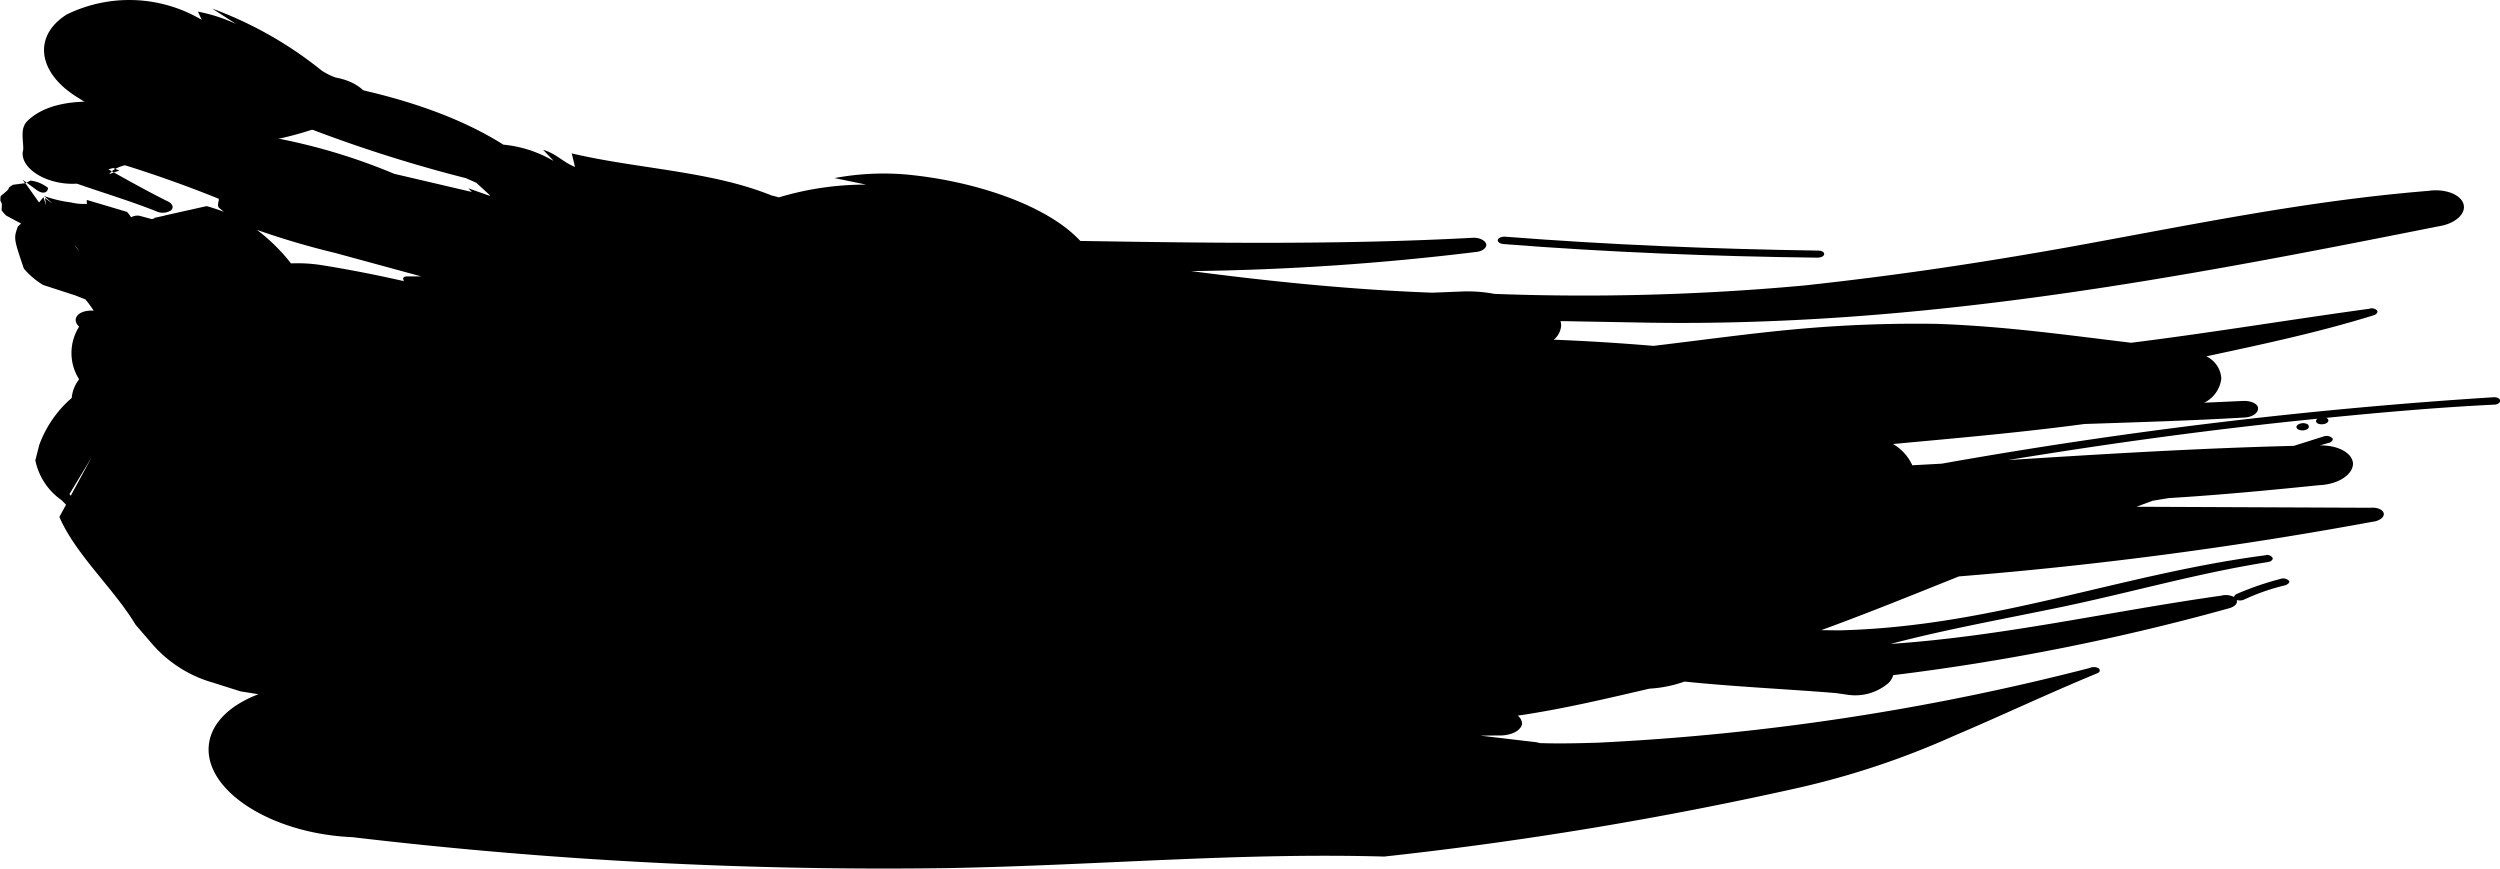 <svg xmlns="http://www.w3.org/2000/svg" width="101.208" height="35.182" viewBox="0 0 101.208 35.182">
  <g id="Grupo_16718" data-name="Grupo 16718" transform="translate(-2599.15 -733.128)">
    <g id="Grupo_16717" data-name="Grupo 16717" transform="translate(2599.15 733.128)">
      <path id="Caminho_105120" data-name="Caminho 105120" d="M2602.639,737.566l.261.214a1.209,1.209,0,0,1-.775-.058c2.8,1.835,6.912,1.535,9.632.515.916.161,1.786-.148,1.941-.692s-.463-1.116-1.38-1.277a2.761,2.761,0,0,1-.562-.279,15.658,15.658,0,0,0-4.44-2.515l.97.625a6.574,6.574,0,0,0-1.545-.5l.153.332a5.759,5.759,0,0,0-5.466-.215c-1.383.87-1.185,2.379.477,3.378Z" transform="translate(-2598.728 -733.128)"/>
      <path id="Caminho_105121" data-name="Caminho 105121" d="M2605.7,740.293c-1.021-.513-1.99-1.064-2.958-1.614l-.174-.219-.059.86.029-.051a9.8,9.8,0,0,1,4.182-.62l.537-.054a.8.8,0,0,0,.531-.393c.177-.392-.224-.838-.893-1l-.771-.18c-1.831-.764-4.806-1.24-6.093.039-.291.3-.148.75-.157,1.146-.16.549.483,1.148,1.433,1.332s1.838-.117,1.986-.674l.472.191-.413.145c.342-.451,1.228-.43,1.913-.594l.99,0-.362-1.389-.527.1c.03.062.092.156.085.16a20.8,20.8,0,0,1-3.049.513l-1.4.281c-.4.2-.421.573-.063.861l.545.372-.24-.208c1.311.5,2.717.893,4.018,1.409a.61.61,0,0,0,.6-.043C2605.983,740.546,2605.912,740.381,2605.7,740.293Z" transform="translate(-2598.933 -732.152)"/>
      <g id="Grupo_16716" data-name="Grupo 16716" transform="translate(0 2.819)">
        <path id="Caminho_105122" data-name="Caminho 105122" d="M2600.839,739a1.415,1.415,0,0,0-.717-.295l-.149.085.395.29C2600.652,739.285,2600.83,739.184,2600.839,739Z" transform="translate(-2598.895 -734.214)"/>
        <path id="Caminho_105123" data-name="Caminho 105123" d="M2600.012,738.8l-.165-.122.1.142.036-.005Z" transform="translate(-2598.934 -734.223)"/>
        <path id="Caminho_105124" data-name="Caminho 105124" d="M2645.631,740.736c4.222.332,8.473.5,12.723.551.142,0,.261-.059.266-.144s-.107-.144-.239-.142c-4.248-.063-8.474-.235-12.694-.564-.142-.005-.26.052-.28.131S2645.5,740.724,2645.631,740.736Z" transform="translate(-2584.771 -733.675)"/>
        <path id="Caminho_105125" data-name="Caminho 105125" d="M2670.14,746.253c-.1.069-.088.155.022.207a.394.394,0,0,0,.355-.026.114.114,0,0,0-.022-.206A.394.394,0,0,0,2670.14,746.253Z" transform="translate(-2577.104 -731.885)"/>
        <path id="Caminho_105126" data-name="Caminho 105126" d="M2691.672,756.152a8.633,8.633,0,0,0-1.684.586.431.431,0,0,1-.288.012c.045.131-.065.258-.284.328a93.23,93.23,0,0,1-13.624,2.715.7.7,0,0,1-.189.317,2.065,2.065,0,0,1-1.628.48l-.508-.073c-2.049-.165-4.09-.256-6.123-.465a5.07,5.07,0,0,1-1.421.287c-1.756.408-3.524.83-5.334,1.093a.422.422,0,0,1,.18.324c-.038.287-.459.494-.948.477l-.741.008,2.122.25a1.225,1.225,0,0,1,.282.052c.777.025,1.563.008,2.361-.017a98.683,98.683,0,0,0,19.9-3.023.415.415,0,0,1,.367.013c.066.065.059.16-.058.2-2,.826-3.875,1.715-5.827,2.544a33.355,33.355,0,0,1-6.3,2.1,152.008,152.008,0,0,1-16.74,2.776c-5.968-.164-11.519.354-17.648.467a183.084,183.084,0,0,1-24.125-1.252c-3.04-.127-5.647-1.65-5.812-3.382-.092-1.046.708-1.91,2.012-2.405l-.722-.114-1.121-.355a5.1,5.1,0,0,1-2.433-1.534l-.7-.81c-.88-1.467-2.43-2.841-3.084-4.365l.27-.494-.18-.183a2.6,2.6,0,0,1-1.064-1.614l.16-.624a4.573,4.573,0,0,1,1.313-1.9,1.414,1.414,0,0,1,.3-.755,1.987,1.987,0,0,1,0-2.131c-.244-.228-.157-.5.19-.609a1.125,1.125,0,0,1,.4-.039l0,0a4.524,4.524,0,0,0-.336-.457l-.41-.161-1.3-.422a3.139,3.139,0,0,1-.781-.663c-.414-1.223-.413-1.223-.246-1.7a1.35,1.35,0,0,1,.136-.122l-.6-.321a1.25,1.25,0,0,1-.194-.223c.021-.266.021-.266-.044-.372a.759.759,0,0,1,.011-.2c.308-.253.308-.253.329-.334a.94.94,0,0,1,.169-.122l.5-.065c.552.779.554.781.554.781l.178-.214.106.337-.043-.3.307.224-.342-.308a4.94,4.94,0,0,0,1.088.26,2.093,2.093,0,0,0,.647.056.634.634,0,0,1-.007-.157l1.628.484a1.861,1.861,0,0,1,.165.218.5.5,0,0,1,.413-.041l.424.115.1-.026v-.022l.384-.085.08-.022,0,0,1.656-.371c.25.07.481.148.7.232l-.191-.157c-.122-.11.035-.346-.034-.379a49.537,49.537,0,0,0-5.524-1.859c-.349-.021-.649-.219-.668-.431s.261-.366.617-.339a23.988,23.988,0,0,1,12.693,1.625l3.142.735-.138-.147.806.284.088.018-.575-.528-.418-.185a57.053,57.053,0,0,1-6.911-2.231c-1.243-.421-2.277-1.008-3.433-1.5-.307-.067-.5-.261-.434-.444s.367-.265.666-.2c4.046.239,8.57,1.083,11.626,3.018a4.893,4.893,0,0,1,1.991.636l.033.009-.414-.435c.541.153.8.5,1.291.691l-.132-.547c2.685.633,5.643.709,8.1,1.707.1.02.194.047.287.073a12.12,12.12,0,0,1,3.538-.516l-1.286-.265a10.82,10.82,0,0,1,2.889-.146c2.7.248,5.69,1.213,7.06,2.691,5.294.085,10.594.157,15.872-.127.273-.021.515.1.562.253.026.155-.156.3-.428.322a104.7,104.7,0,0,1-11.517.773c3.21.419,6.449.751,9.757.874l1.273-.051a5.98,5.98,0,0,1,1.251.1,97.567,97.567,0,0,0,12.55-.342c3.674-.4,6.879-.877,10.51-1.519,5.1-.92,9.705-1.9,14.743-2.31.666-.1,1.311.14,1.424.536s-.344.8-1.015.9c-10.436,2.078-20.843,4.071-31.986,3.9l-3.557-.064a.583.583,0,0,1,.028.162.8.8,0,0,1-.3.591q2.006.079,4.036.25c1.88-.223,3.757-.486,5.663-.665a53.583,53.583,0,0,1,5.849-.225c2.752.1,5.258.455,7.826.764,3.214-.4,6.4-.932,9.636-1.375a.3.3,0,0,1,.317.065c.052.075-.012.157-.142.2-2.2.683-4.469,1.168-6.768,1.66a1.057,1.057,0,0,1,.608.9,1.251,1.251,0,0,1-.693.977l1.586-.072c.326-.007.593.119.594.3.005.2-.245.358-.557.372-2.159.127-4.317.189-6.473.262-2.577.345-5.154.57-7.747.81a1.9,1.9,0,0,1,.777.856v.005l1.2-.066a199.078,199.078,0,0,1,22.314-2.687c.148-.014.276.043.286.13s-.1.164-.232.168c-2.283.111-4.554.312-6.815.536l.009,0c.1.045.119.139.022.206a.426.426,0,0,1-.355.028c-.109-.052-.1-.146-.024-.2-4.213.422-8.392.994-12.527,1.674,3.857-.244,7.711-.48,11.57-.575l1.244-.393a.341.341,0,0,1,.323.089c.037.067-.042.159-.16.185l-.349.1c.731-.009,1.319.305,1.338.741-.008.455-.614.84-1.375.87-2.031.207-4.056.4-6.085.522l-.656.109-.652.242,9.488.041c.269-.025.509.084.526.24s-.191.3-.462.328a165.124,165.124,0,0,1-16.737,2.211c-1.834.734-3.682,1.485-5.575,2.176l.726.008c6.188-.146,11.344-2.266,17.249-3.039a.258.258,0,0,1,.3.107c.021.076-.076.161-.227.172-2.883.463-5.5,1.226-8.373,1.825-2.378.493-4.647.9-6.866,1.484,4.563-.311,8.9-1.323,13.377-1.952a.742.742,0,0,1,.526.051.183.183,0,0,1,.1-.117,11.882,11.882,0,0,1,1.771-.611.326.326,0,0,1,.34.062C2691.87,756.016,2691.8,756.1,2691.672,756.152Zm-77.9-11.427-.1-.1.368.2.464.7Zm-7.08,1.442h0l-.263-.4Zm43.784-1.813a38.988,38.988,0,0,1-6.885-.844l1.682-.031C2647,743.735,2648.734,744.055,2650.478,744.354Zm-40.924-2.588a7.52,7.52,0,0,1,1.379,1.357,6.269,6.269,0,0,1,1.254.073c1.134.181,2.235.4,3.317.646-.116-.24.143-.182.281-.193l.417,0-3.462-.944A32.42,32.42,0,0,1,2609.554,741.767Zm-8.233-.307-.086-.1.268-.3Zm-.428.51.16.071C2600.973,742.155,2600.926,742.1,2600.892,741.97Zm1.467.649a.949.949,0,0,0-.19-.212Zm-.346,9.915.851-1.566-.9,1.492Z" transform="translate(-2599.15 -735.279)"/>
      </g>
    </g>
  </g>
</svg>
